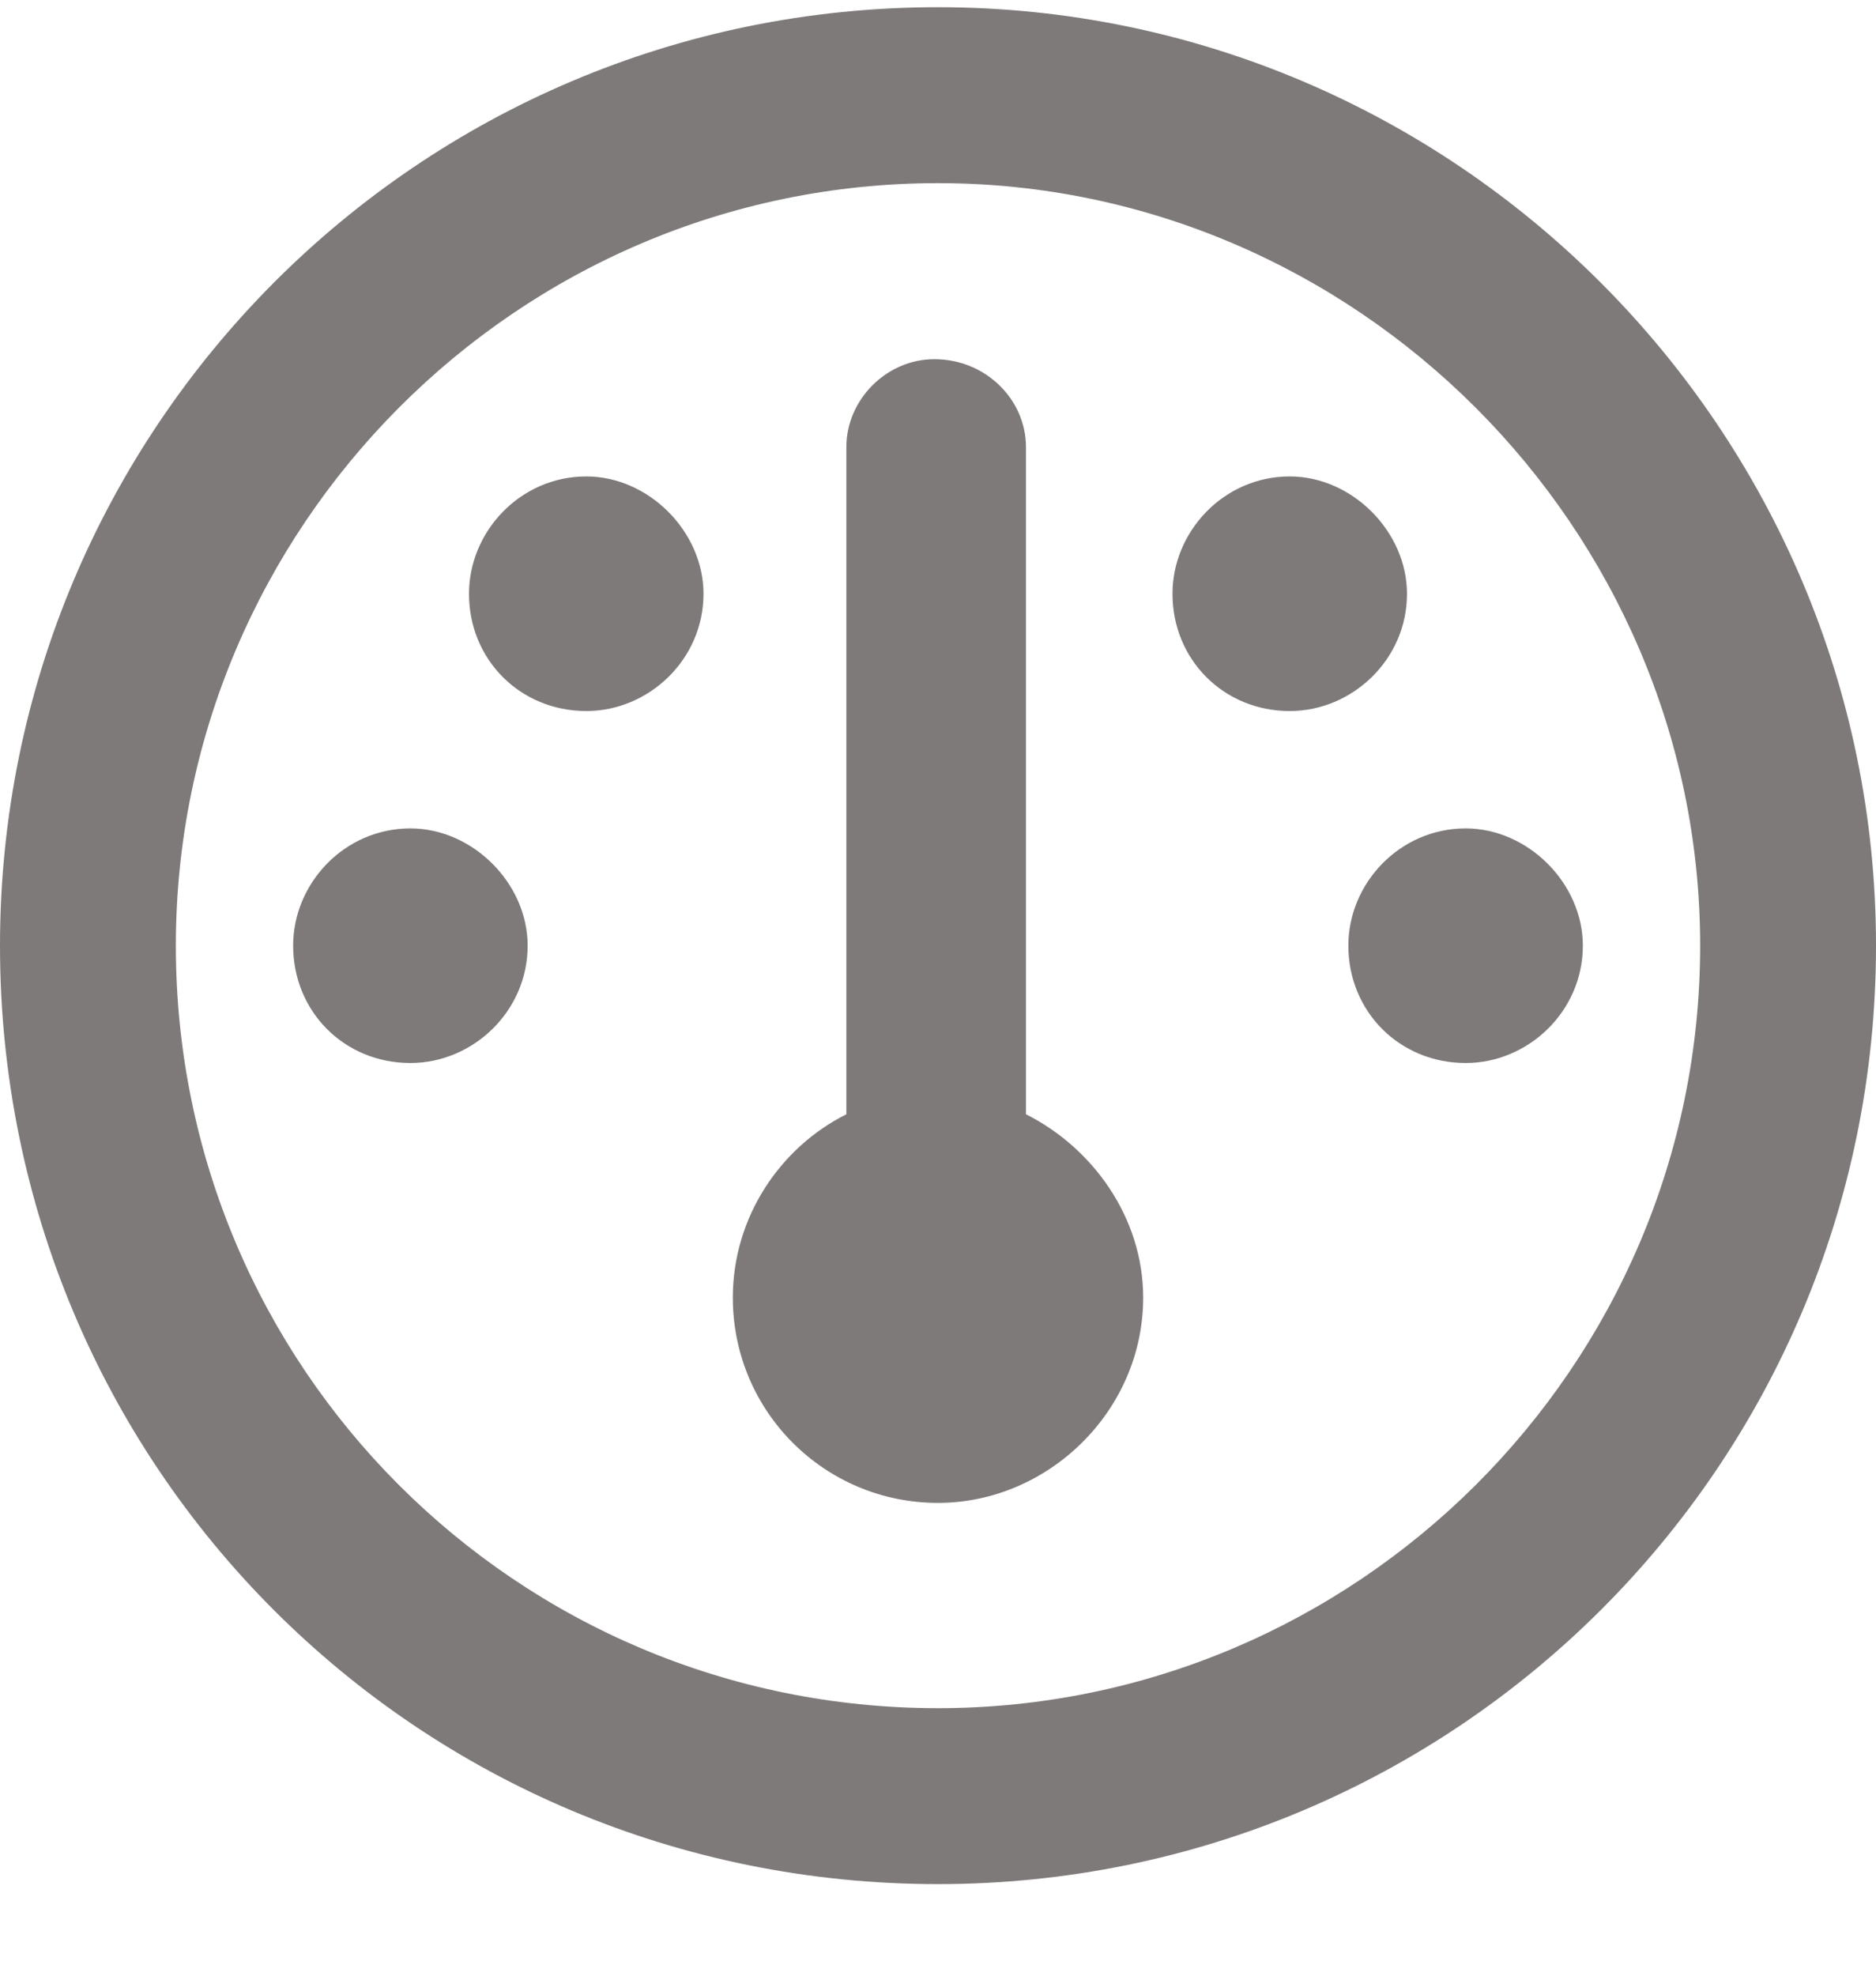 <svg width="19" height="20" viewBox="0 0 19 20" fill="none" xmlns="http://www.w3.org/2000/svg">
<path d="M11.578 13.136C11.578 14.286 10.613 15.214 9.5 15.214C8.35 15.214 7.422 14.286 7.422 13.136C7.422 12.319 7.904 11.614 8.572 11.28V4.526C8.572 4.044 8.98 3.636 9.463 3.636C9.982 3.636 10.391 4.044 10.391 4.526V11.28C11.059 11.614 11.578 12.319 11.578 13.136ZM4.75 6.011C4.75 5.38 5.27 4.823 5.938 4.823C6.568 4.823 7.125 5.38 7.125 6.011C7.125 6.679 6.568 7.198 5.938 7.198C5.27 7.198 4.75 6.679 4.75 6.011ZM5.344 9.573C5.344 10.241 4.787 10.761 4.156 10.761C3.488 10.761 2.969 10.241 2.969 9.573C2.969 8.942 3.488 8.386 4.156 8.386C4.787 8.386 5.344 8.942 5.344 9.573ZM13.656 9.573C13.656 8.942 14.176 8.386 14.844 8.386C15.475 8.386 16.031 8.942 16.031 9.573C16.031 10.241 15.475 10.761 14.844 10.761C14.176 10.761 13.656 10.241 13.656 9.573ZM14.25 6.011C14.25 6.679 13.693 7.198 13.062 7.198C12.395 7.198 11.875 6.679 11.875 6.011C11.875 5.38 12.395 4.823 13.062 4.823C13.693 4.823 14.25 5.38 14.25 6.011ZM0 9.573C0 4.341 4.23 0.073 9.5 0.073C14.732 0.073 19 4.341 19 9.573C19 14.843 14.732 19.073 9.5 19.073C4.23 19.073 0 14.843 0 9.573ZM9.5 17.292C13.73 17.292 17.219 13.841 17.219 9.573C17.219 5.343 13.73 1.854 9.5 1.854C5.232 1.854 1.781 5.343 1.781 9.573C1.781 13.841 5.232 17.292 9.5 17.292Z" fill="#7F7A7A"/>
</svg>
